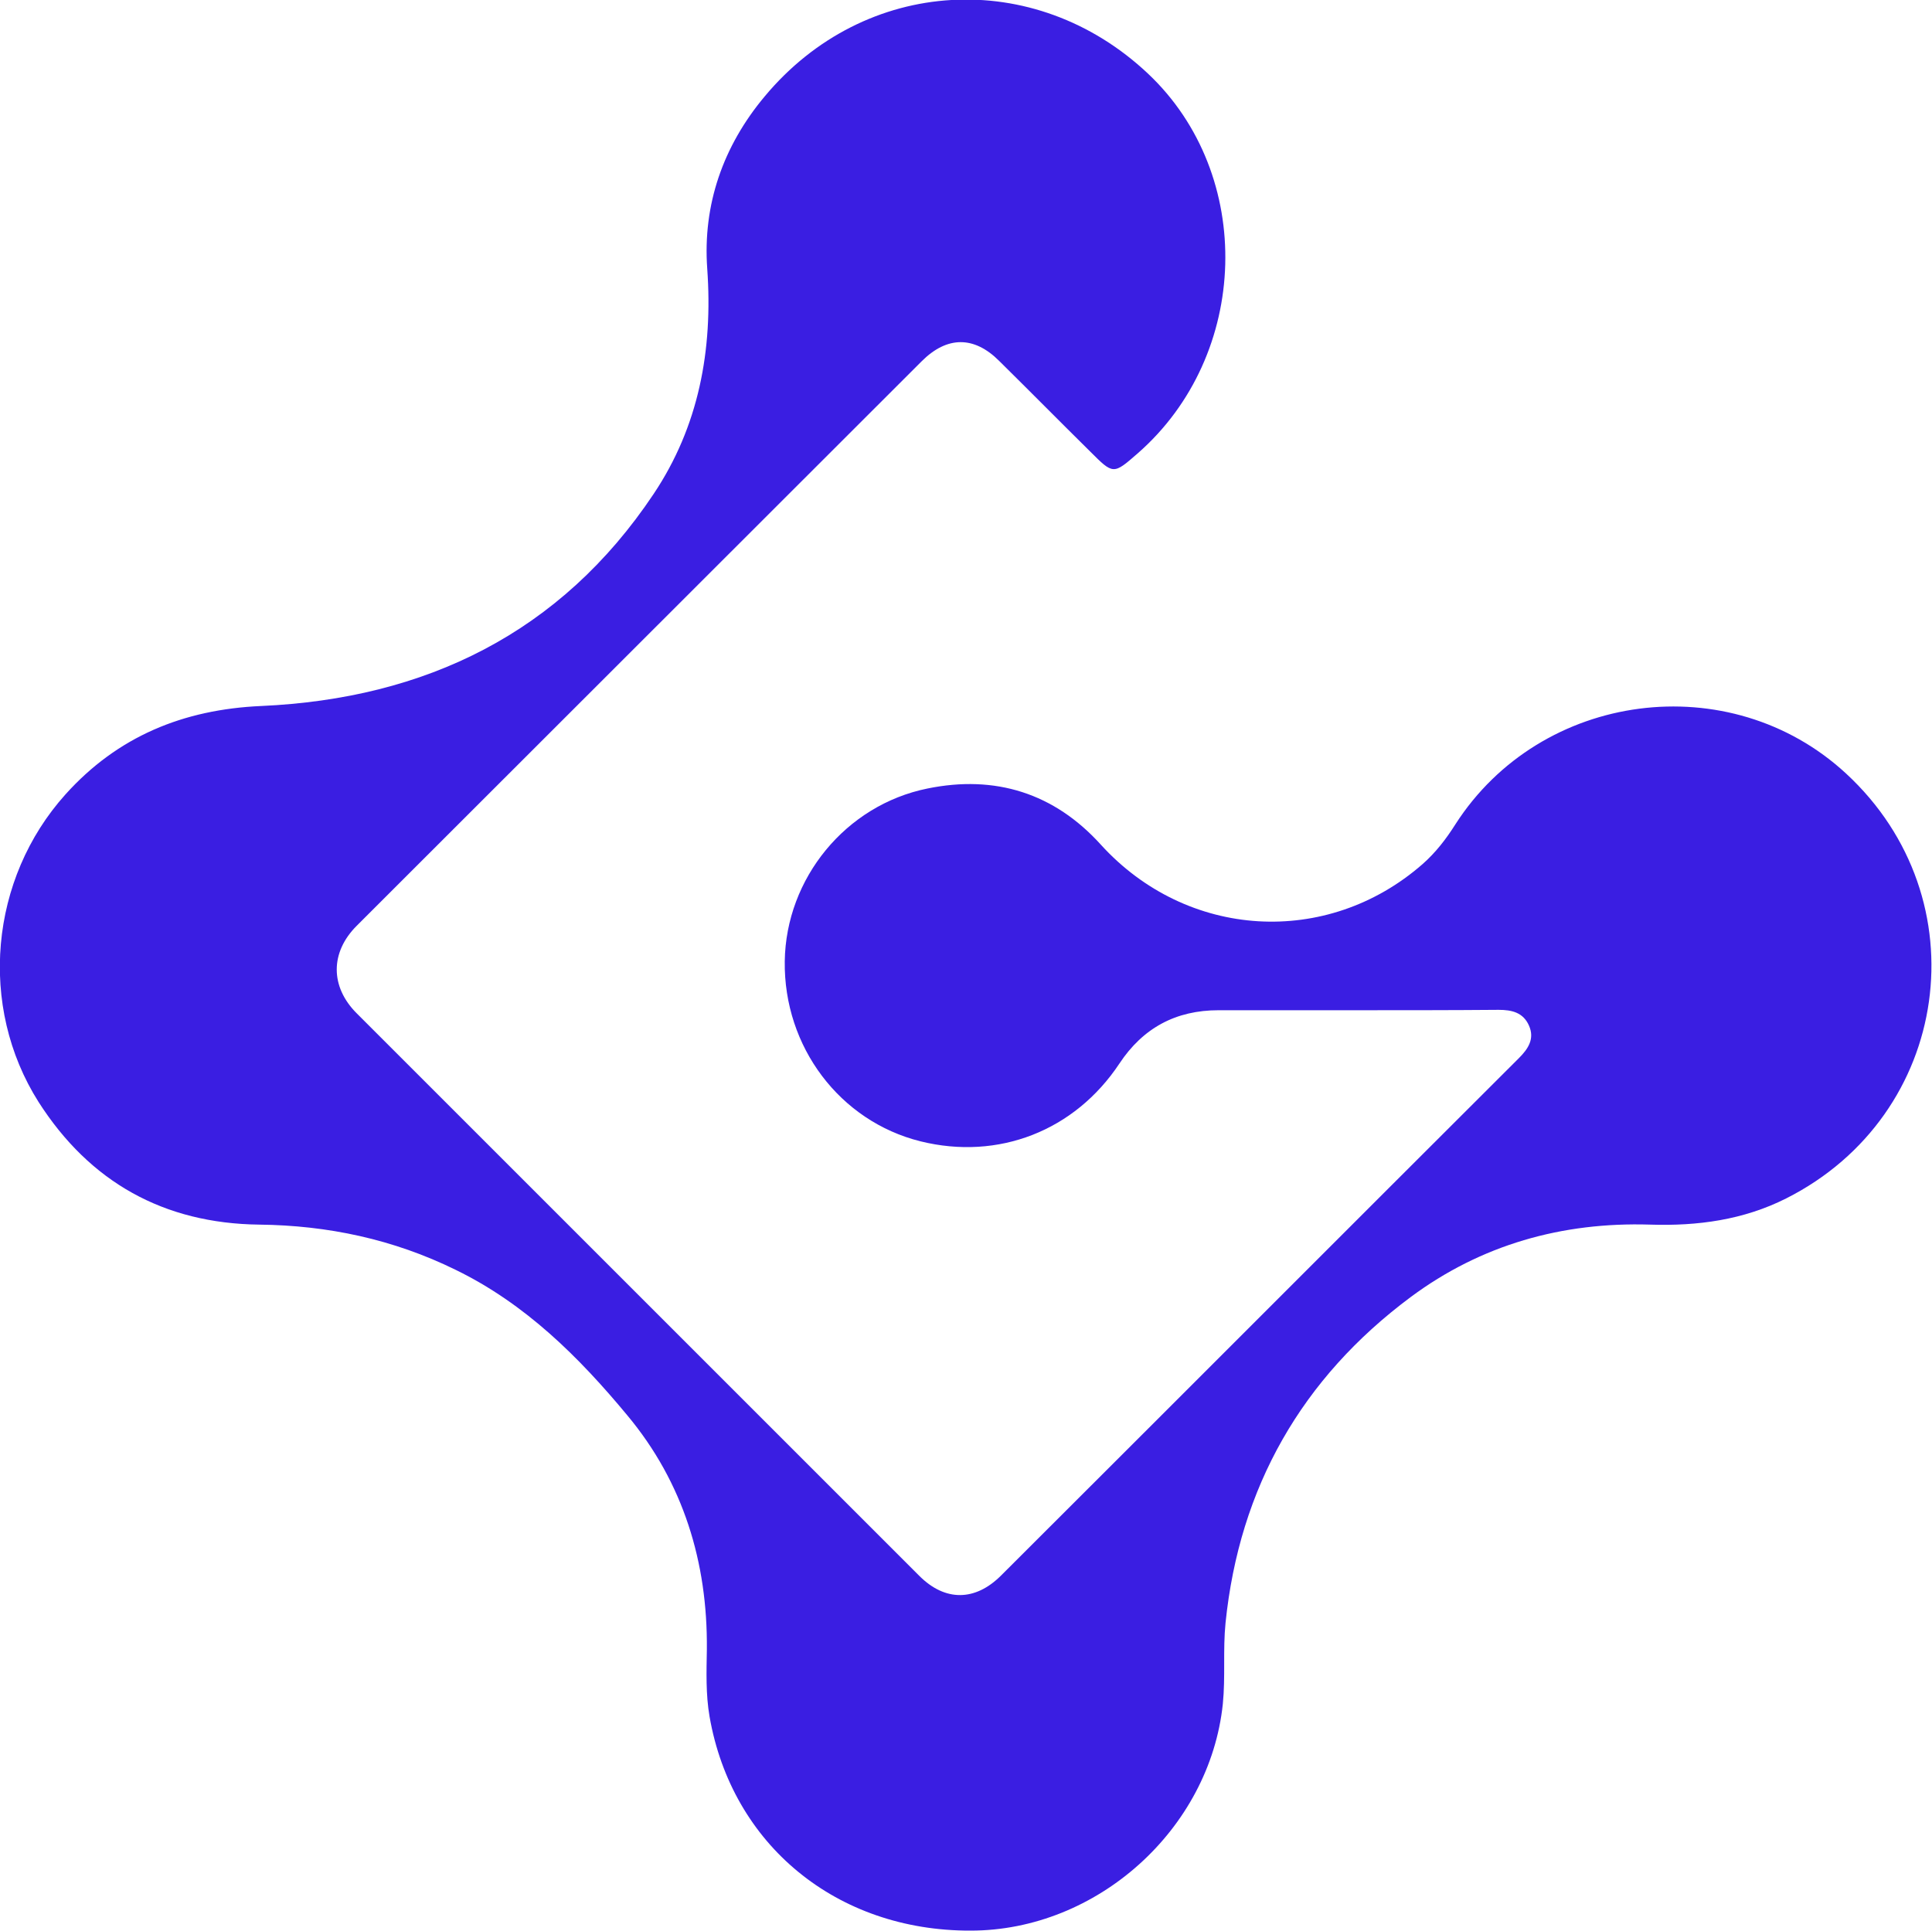 <?xml version="1.0" encoding="utf-8"?>
<!-- Generator: Adobe Illustrator 24.0.0, SVG Export Plug-In . SVG Version: 6.00 Build 0)  -->
<svg version="1.1" id="Layer_1" xmlns="http://www.w3.org/2000/svg" xmlns:xlink="http://www.w3.org/1999/xlink" x="0px" y="0px"
	 viewBox="0 0 501 500.8" style="enable-background:new 0 0 501 500.8;" xml:space="preserve">
<style type="text/css">
	.st0{fill:#3A1EE2;}
</style>
<path class="st0" d="M351.6,262c-11.9,0-23.7,0-35.6,0c-11.1,0-19.6,4.6-25.7,13.8c-11.6,17.5-31.4,25.2-51.6,20.2
	c-20.9-5.2-35.5-24.5-35.2-46.7c0.3-21.5,15.8-40.5,37-44.8c17.6-3.6,32.9,1.2,45,14.6c22.3,24.5,58.6,26.7,83.4,5
	c3.4-3,6.1-6.5,8.5-10.3c22.2-34.6,71.2-41,101.3-13.2c35.2,32.5,27.3,88.6-15.5,110.2c-11.1,5.6-23,7.2-35.3,6.8
	c-22.8-0.7-43.8,5.2-62.1,18.8c-28.2,21-44.4,49.3-48,84.5c-0.7,7,0,14-0.7,21c-3.4,32.5-32.6,58.8-65.4,58.8
	c-34.7,0.1-61.9-22.2-67.7-55.5c-1-5.8-0.8-11.6-0.7-17.5c0.2-22.5-6.1-43.2-20.6-60.6c-12.6-15.2-26.5-29-44.6-37.8
	c-16.1-7.9-33.1-11.5-50.9-11.7c-24.7-0.3-43.9-11-57.2-31.8C-5.7,261-2.7,227.9,17,206c13.5-15,30.5-22,50.7-22.9
	c42.6-1.9,77.7-18.9,101.8-55c11.7-17.5,15.4-37.3,13.9-58.4c-1.2-16.6,4.1-31.8,14.9-44.7c25.9-31.1,70-33.6,99.4-5.9
	c27.8,26.2,26.5,73-2.7,98.5c-6.3,5.5-6.3,5.5-12.3-0.5c-7.9-7.8-15.7-15.7-23.6-23.5c-6.5-6.5-13.5-6.5-20.1,0.1
	c-48.8,48.8-97.7,97.6-146.5,146.4c-6.9,6.9-6.9,15.8,0,22.7c48.6,48.6,97.3,97.3,145.9,145.9c6.7,6.7,14.5,6.6,21.2-0.1
	c44.8-44.7,89.5-89.5,134.3-134.2c2.4-2.4,4.1-5,2.6-8.4c-1.5-3.4-4.4-4.1-7.9-4.1C376.4,262,364,262,351.6,262z"/>
</svg>
